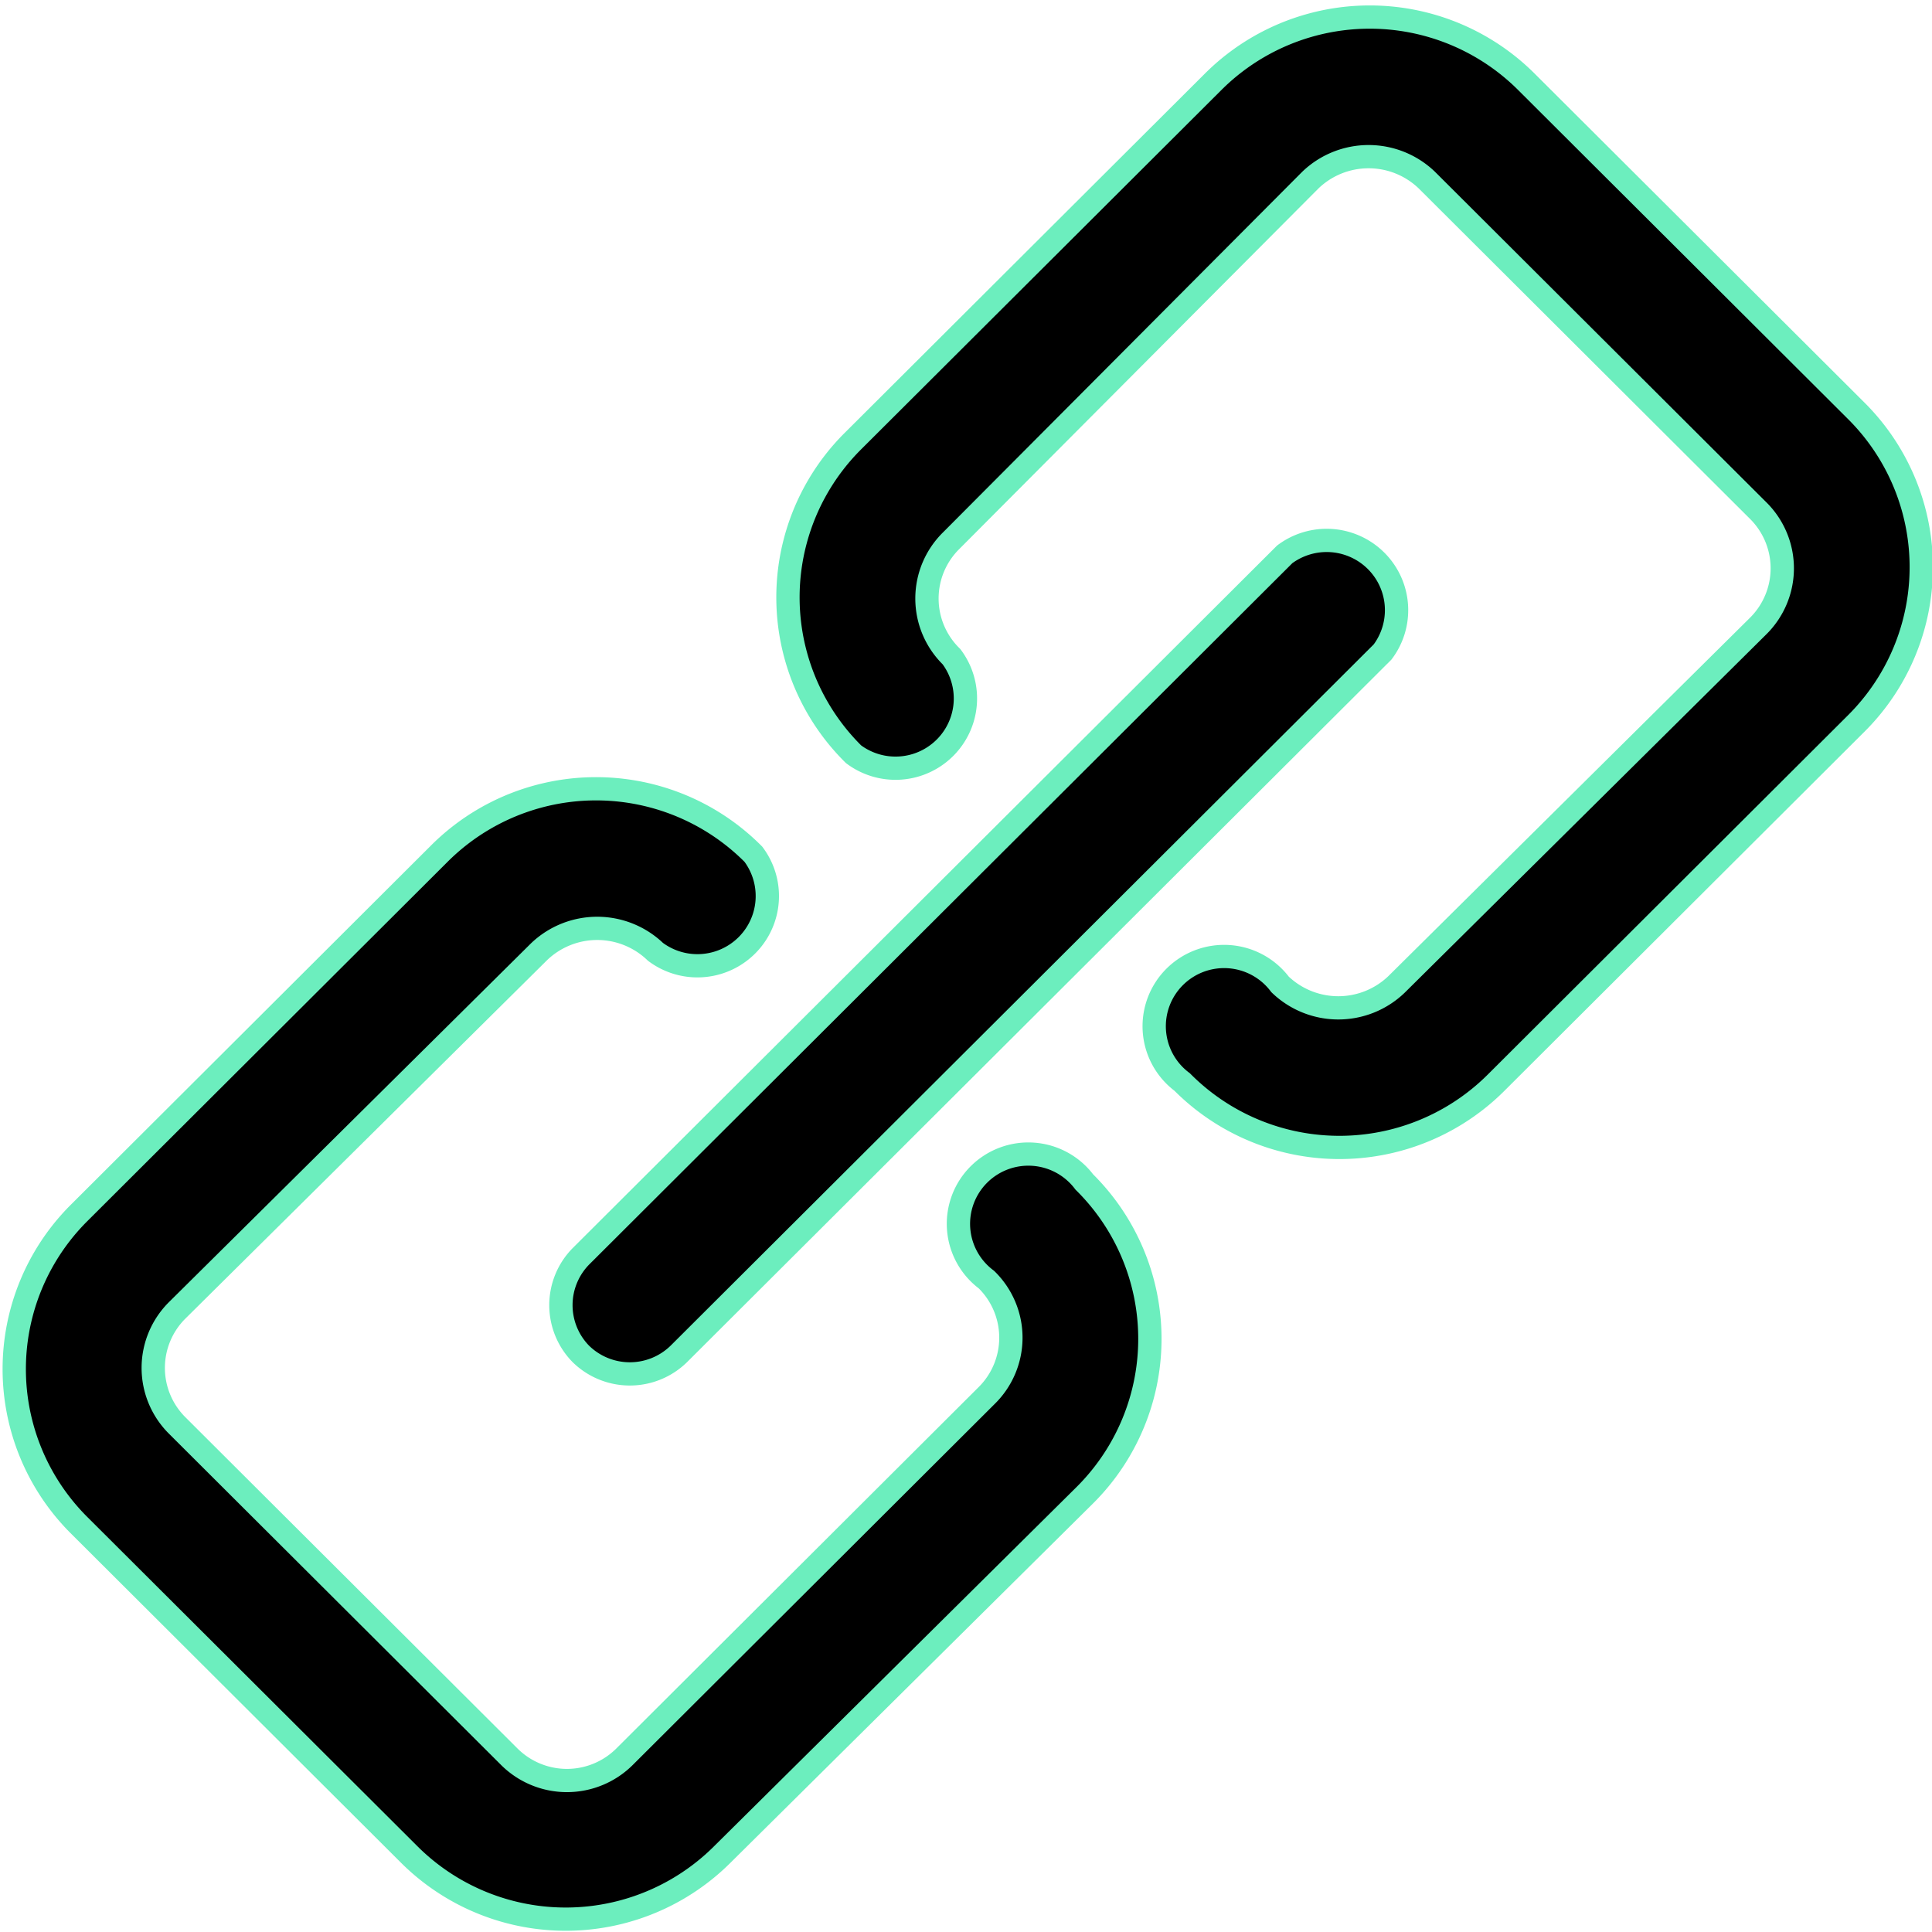 <svg width="128" height="128" xmlns="http://www.w3.org/2000/svg">
 <!-- Created with Method Draw - http://github.com/duopixel/Method-Draw/ -->

 <g>
  <title>background</title>
  <rect fill="none" id="canvas_background" height="130" width="130" y="-1" x="-1"/>
  <g display="none" overflow="visible" y="0" x="0" height="100%" width="100%" id="canvasGrid">
   <rect  stroke-width="0" y="0" x="0" height="100%" width="100%"/>
  </g>
 </g>
 <g>
  <title>Layer 1</title>
  <!-- Created with Method Draw - http://github.com/duopixel/Method-Draw/ -->
  <g id="svg_21">
   <g transform="matrix(0.042,0,0,0.042,0,0) " id="svg_18">
    <title transform="translate(1117.958,0) translate(0,1217.958) ">background</title>
    <rect x="1116.958" y="1216.958" width="802" height="602" id="svg_16" fill="none"/>
    <g id="svg_15" display="none">
     <rect id="svg_19" width="128" height="128" x="1117.958" y="1217.958" stroke-width="0" />
    </g>
   </g>
   <g transform="matrix(0.386,0,0,0.385,-528.355,-498.678) " id="svg_20">
    <title transform="translate(2.2737367544323206e-13,0) translate(0,2.2737367544323206e-13) translate(0,2.2737367544323206e-13) translate(2.2737367544323206e-13,0) translate(-0,0) translate(0,0) translate(-1.229,0) translate(0,-2.593) translate(0,0) translate(0,0.509) translate(-2.2737367544323206e-13,0) translate(0,-1.1368683772161603e-13) translate(0,6.161) translate(1117.958,0) translate(0,1217.958) ">Layer 1</title>
    <g id="svg_10" stroke="#6ceebe">
     <g id="svg_11" transform="matrix(4,0,0,4,0,0) " stroke="#6ceebe">
      <path d="m407.725,327.366a9.5,9.5 0 0 0 -13.5,0l-15.4,15.4a9.5,9.5 0 0 0 0,13.5a3,3 0 0 0 4.2,-4.2a3.5,3.5 0 0 1 0,-5l15.4,-15.5a3.6,3.6 0 0 1 5,0l14.2,14.2a3.5,3.5 0 0 1 0,5l-15.5,15.4a3.6,3.6 0 0 1 -5,0a3,3 0 1 0 -4.2,4.2a9.5,9.5 0 0 0 13.5,0l15.4,-15.4a9.5,9.5 0 0 0 0,-13.5l-14.1,-14.1z" id="svg_14" stroke="#6ceebe"/>
      <path d="m359.725,403.566a9.5,9.5 0 0 0 13.5,0l15.5,-15.4a9.5,9.5 0 0 0 0,-13.5a3,3 0 1 0 -4.2,4.2a3.5,3.5 0 0 1 0,5l-15.5,15.5a3.5,3.5 0 0 1 -5,0l-14.2,-14.2a3.5,3.5 0 0 1 0,-5l15.5,-15.4a3.6,3.6 0 0 1 5,0a3,3 0 0 0 4.2,-4.2a9.5,9.5 0 0 0 -13.5,0l-15.4,15.4a9.5,9.5 0 0 0 0,13.5l14.1,14.1z" id="svg_13" stroke="#6ceebe"/>
      <path d="m367.125,382.066a3,3 0 0 0 4.2,0l30.2,-30.2a3,3 0 0 0 -4.2,-4.2l-30.2,30.2a3,3 0 0 0 0,4.2z" id="svg_12" stroke="#6ceebe"/>
     </g>
    </g>
   </g>
  </g>
 </g>
</svg>
